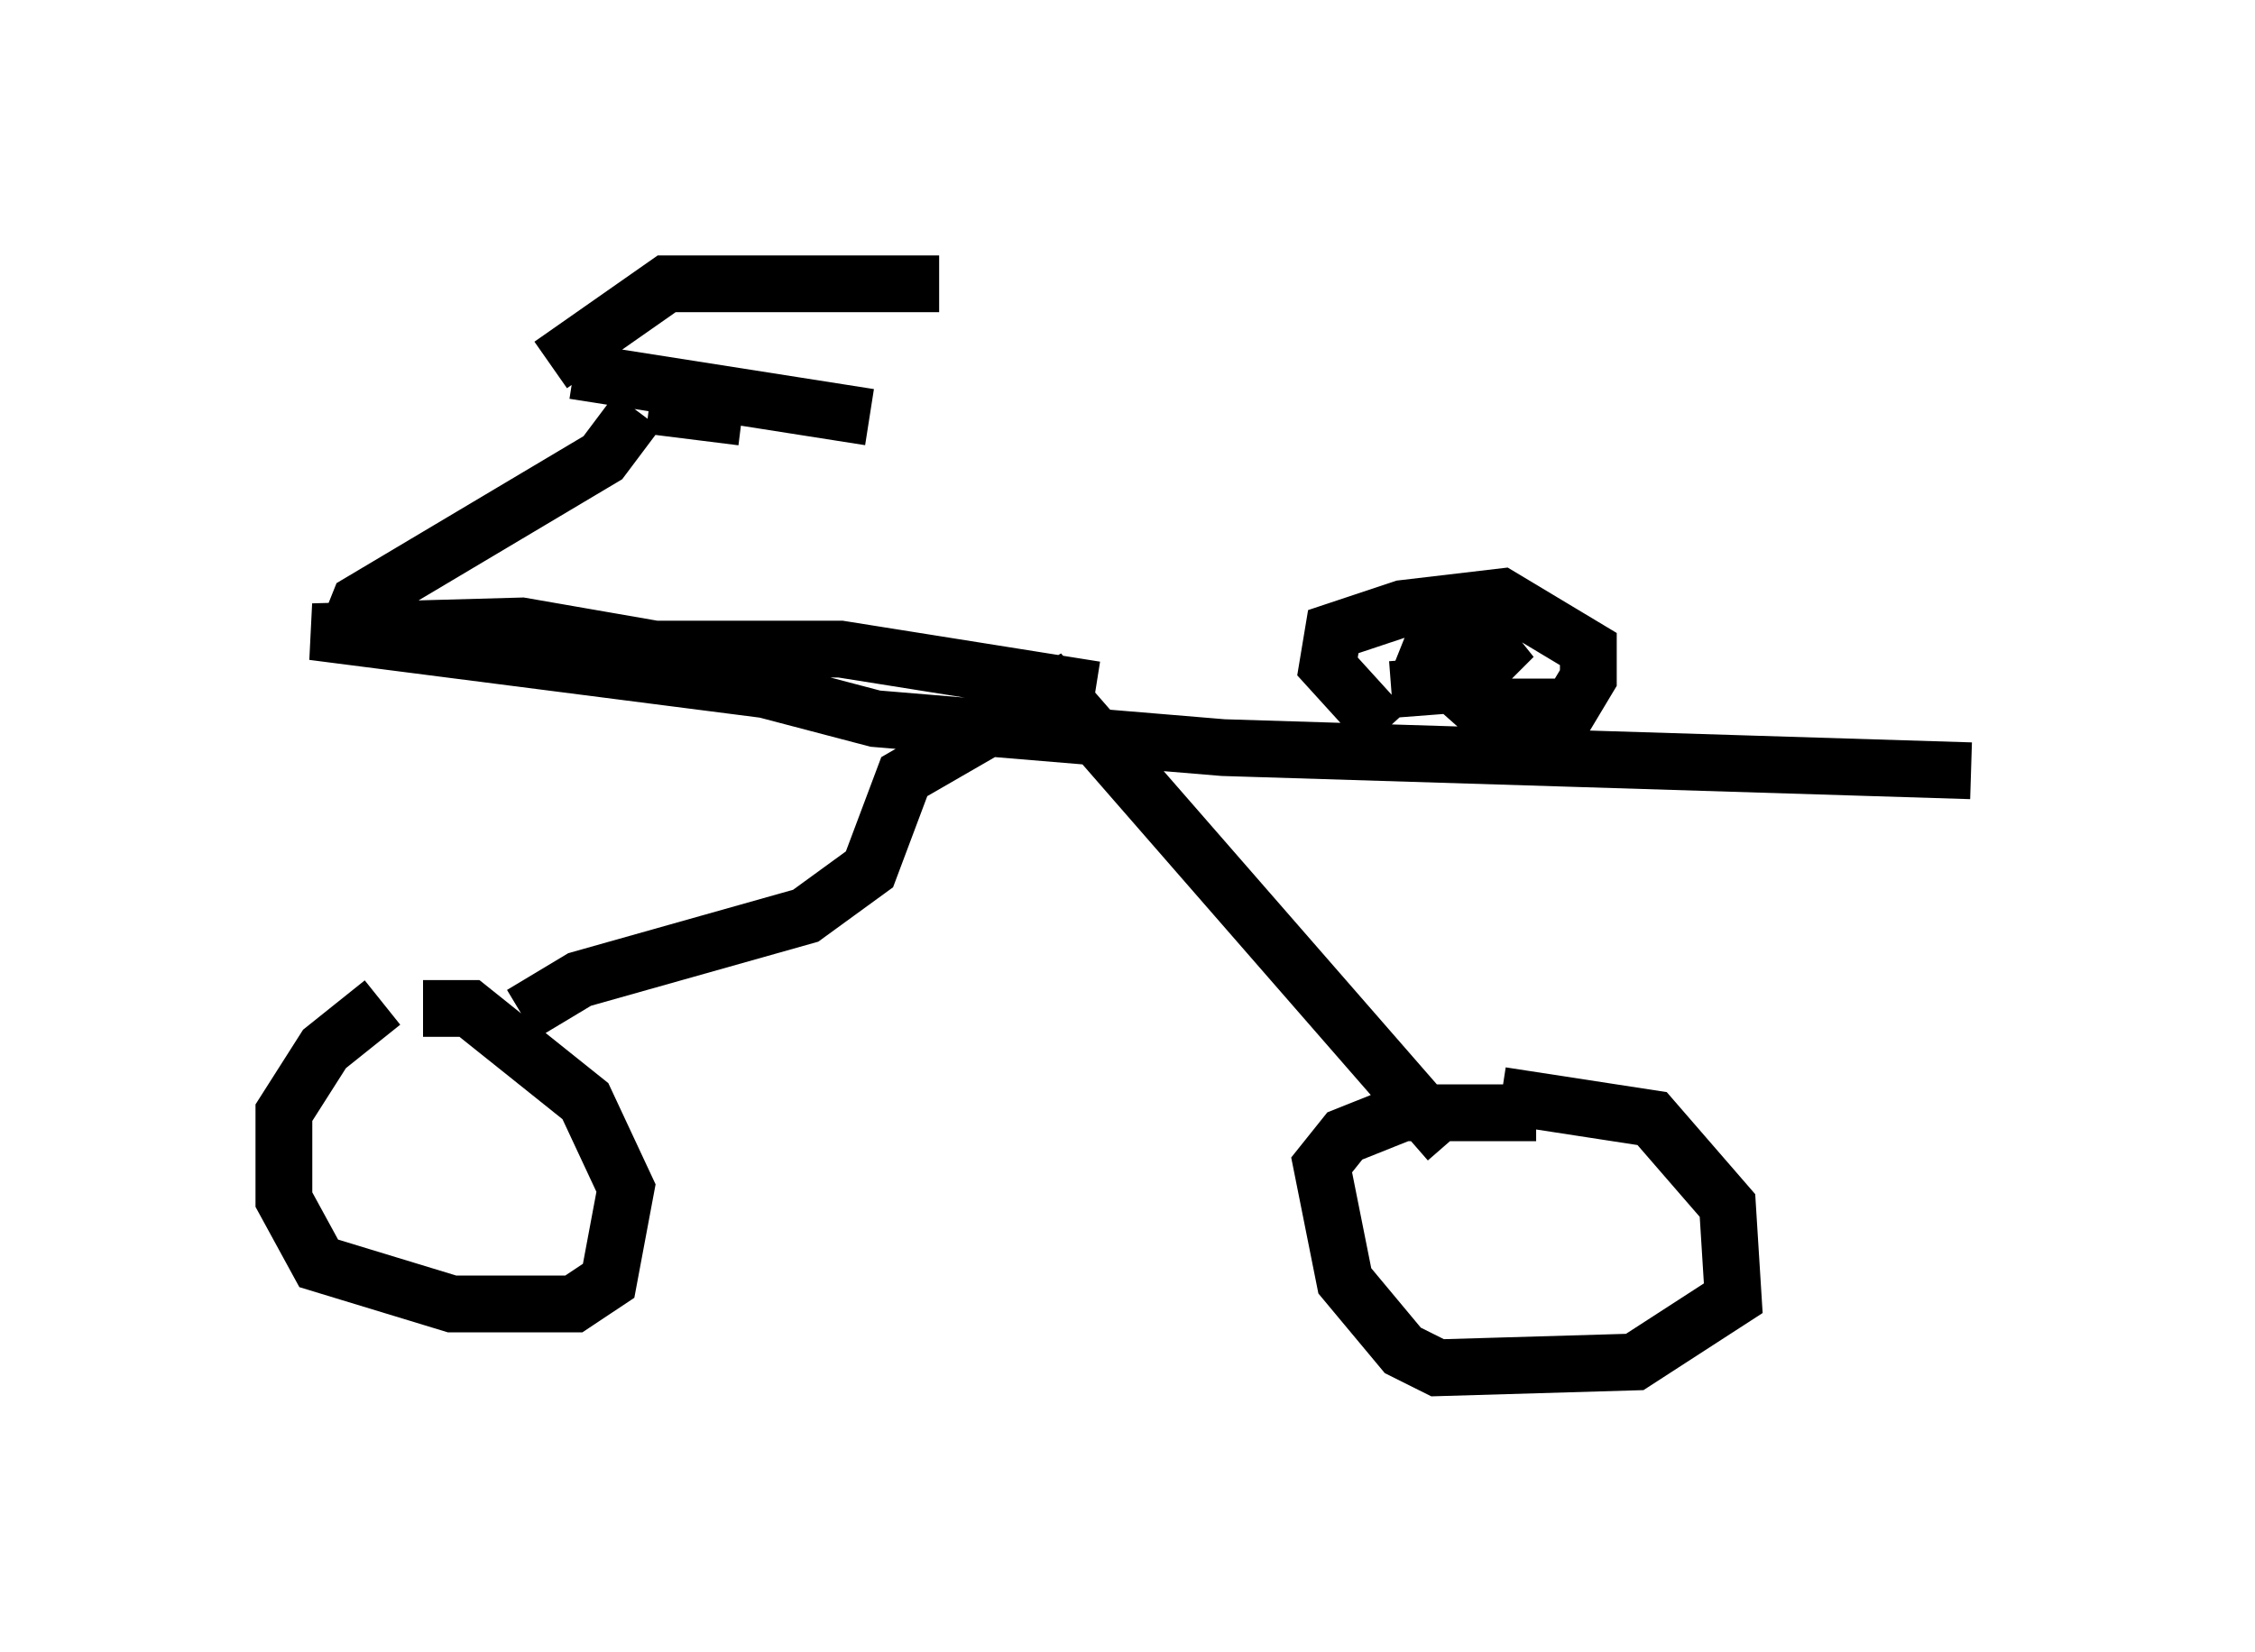 <?xml version="1.0" encoding="utf-8" ?>
<svg baseProfile="full" height="29.09" version="1.1" width="39.707" xmlns="http://www.w3.org/2000/svg" xmlns:ev="http://www.w3.org/2001/xml-events" xmlns:xlink="http://www.w3.org/1999/xlink"><defs /><rect fill="white" height="29.09" width="39.707" x="0" y="0" /><path d="M7.348, 17.658 m-0.613, 0.0 l-1.021, 0.817 -0.715, 1.123 l0.0, 1.531 0.613, 1.123 l2.348, 0.715 2.144, 0.0 l0.613, -0.408 0.306, -1.633 l-0.715, -1.531 -2.042, -1.633 l-0.817, 0.0 m19.6, 1.838 l-2.348, 0.0 -1.021, 0.408 l-0.408, 0.51 0.408, 2.042 l1.021, 1.225 0.613, 0.306 l3.471, -0.102 1.735, -1.123 l-0.102, -1.633 -1.327, -1.531 l-2.654, -0.408 m-17.252, -1.429 l1.021, -0.613 3.981, -1.123 l1.123, -0.817 0.613, -1.633 l2.654, -1.531 6.942, 7.963 m-6.227, -7.963 l-4.492, -0.715 -3.267, 0.0 l-2.348, -0.408 -3.675, 0.102 l7.963, 1.021 1.94, 0.51 l6.125, 0.51 13.169, 0.408 m-10.311, -0.715 l-1.021, -1.123 0.102, -0.613 l1.225, -0.408 1.735, -0.204 l1.531, 0.919 0.0, 0.51 l-0.306, 0.51 -1.633, 0.0 l-0.919, -0.817 0.204, -0.51 l0.613, -0.102 0.408, 0.51 l-0.51, 0.51 -1.327, 0.102 m-18.375, -1.021 l0.204, -0.51 4.288, -2.552 l0.613, -0.817 m-1.123, -0.715 l5.206, 0.817 m-2.246, 0.0 l-1.633, -0.204 m-1.735, -0.715 l2.042, -1.429 4.798, 0.0 " fill="none" stroke="black" stroke-width="1" /></svg>